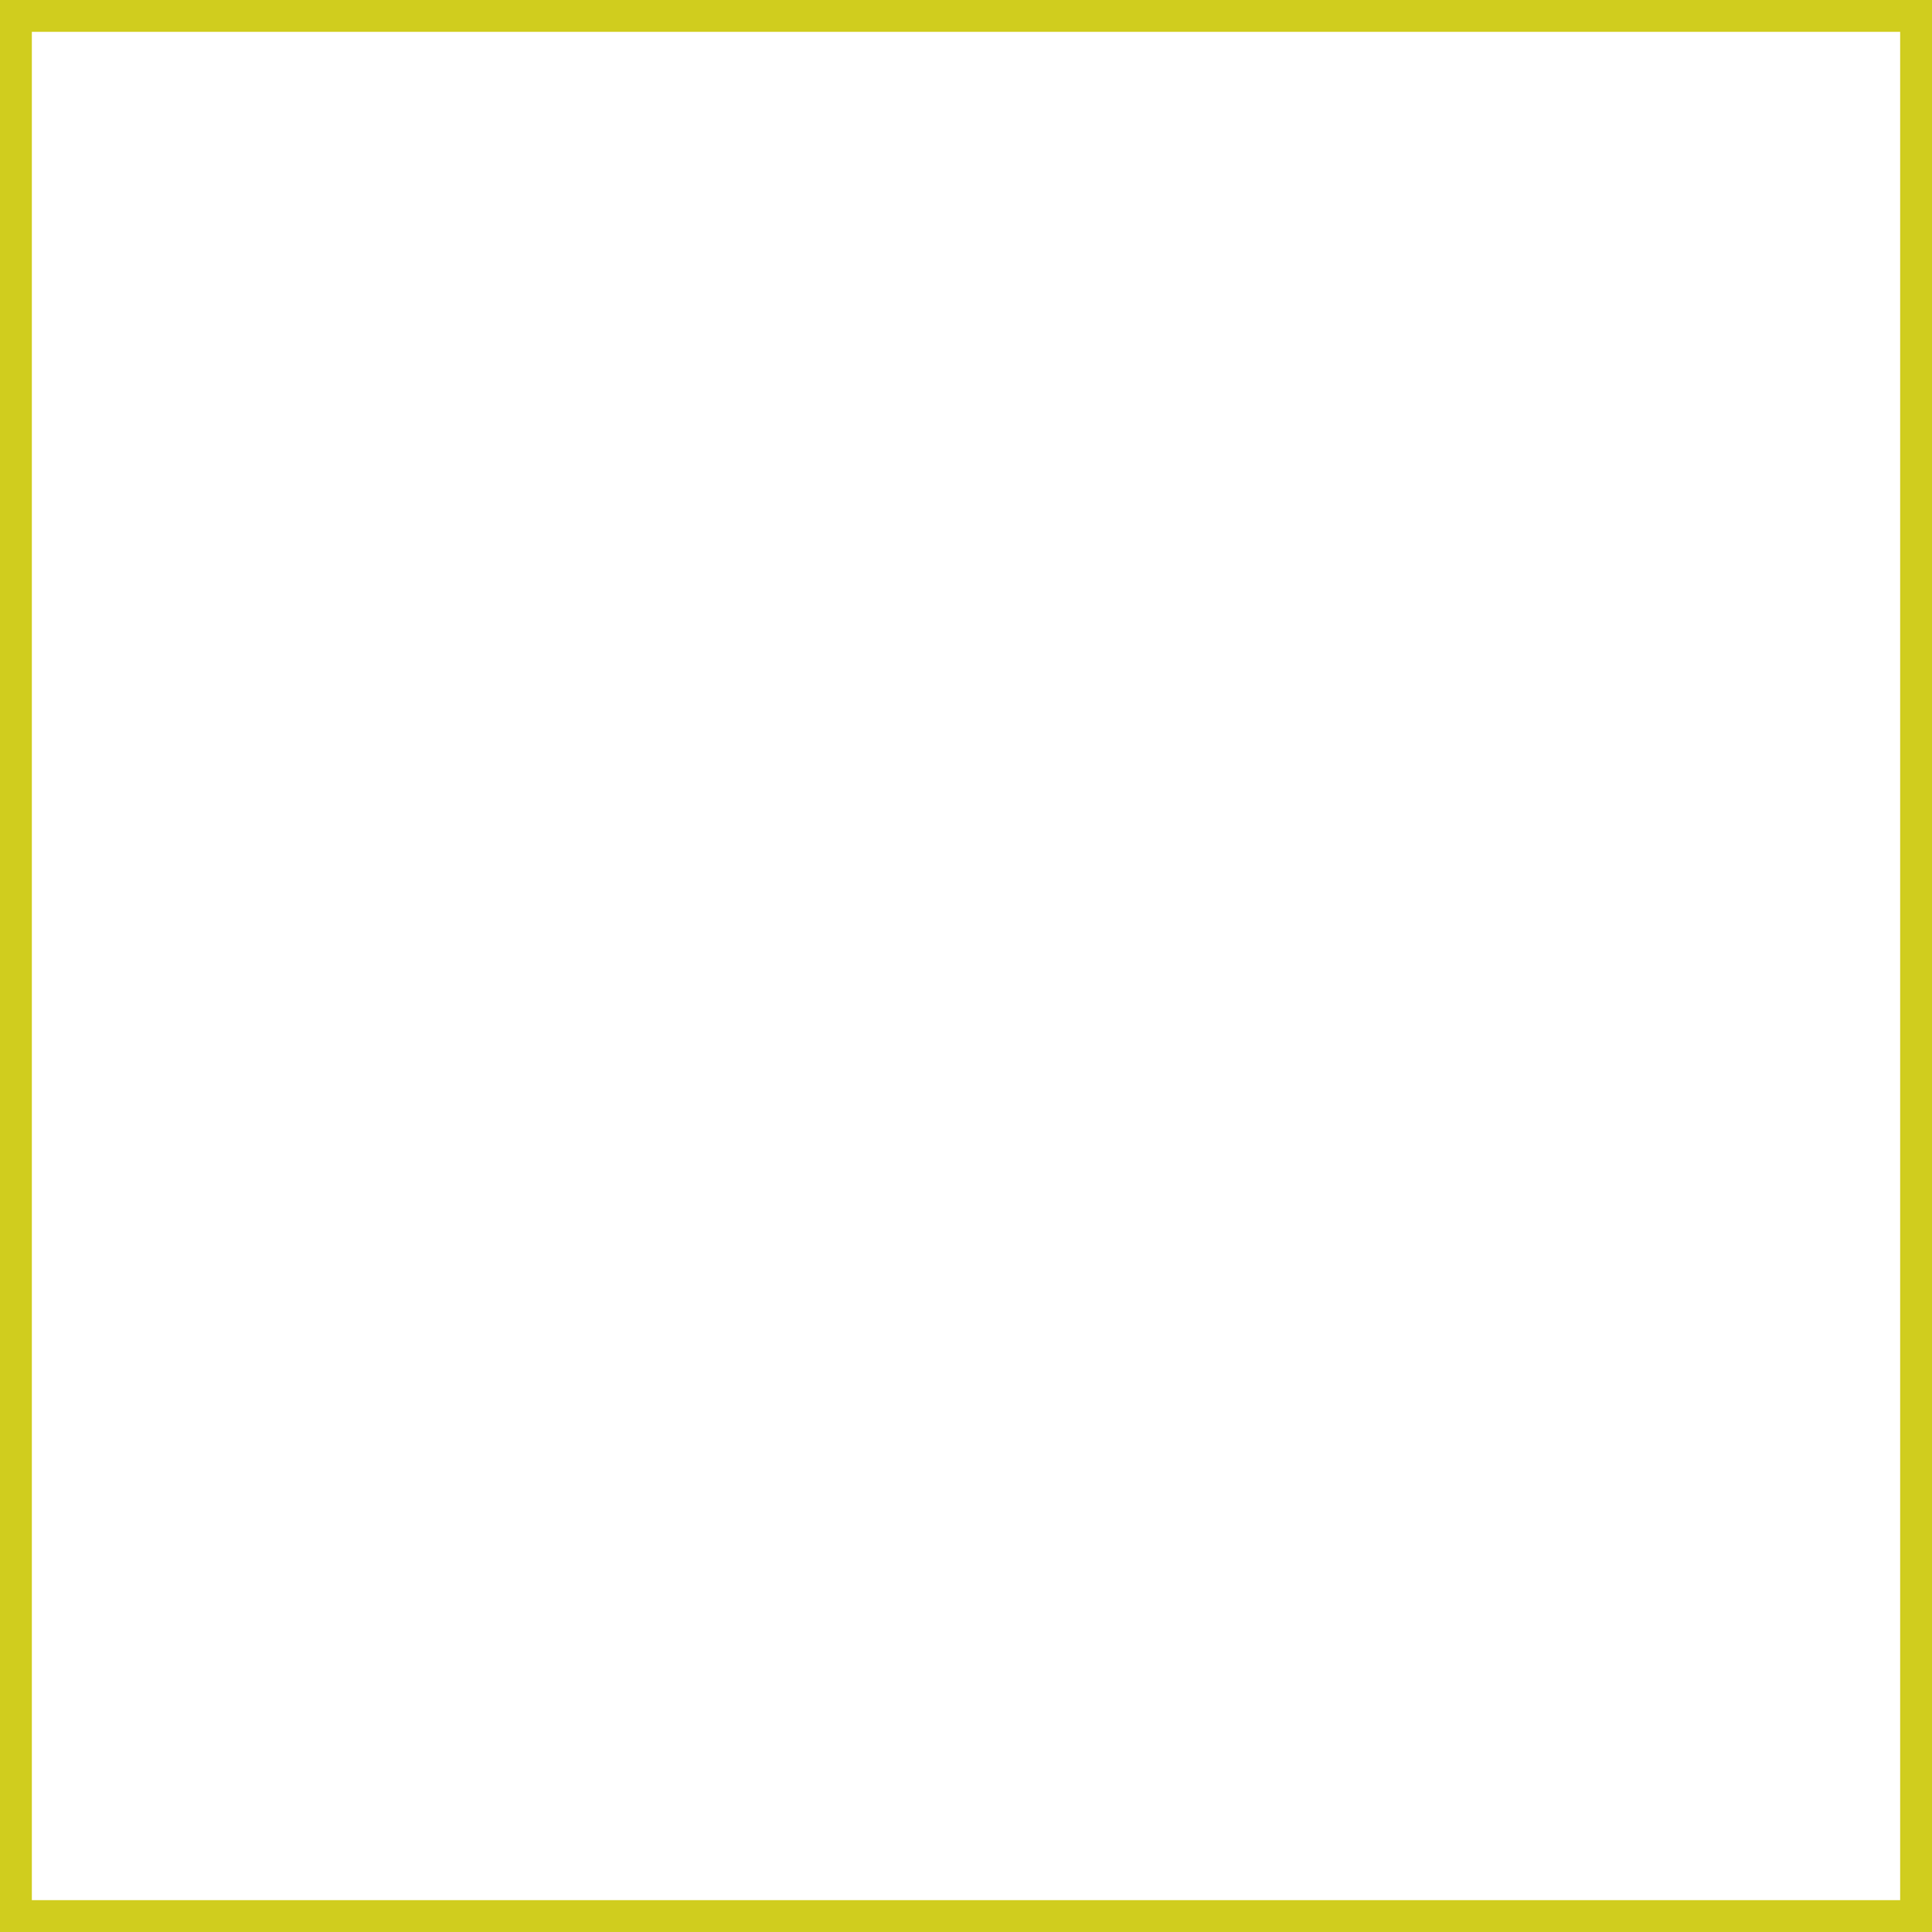 <?xml version="1.0" encoding="UTF-8" standalone="no" ?>
<!DOCTYPE svg PUBLIC "-//W3C//DTD SVG 1.1//EN" "http://www.w3.org/Graphics/SVG/1.1/DTD/svg11.dtd">
<svg xmlns="http://www.w3.org/2000/svg" xmlns:xlink="http://www.w3.org/1999/xlink" version="1.1" width="181.999" height="181.999" viewBox="138.87 132.341 181.999 181.999" xml:space="preserve">
<desc>Created with Fabric.js 4.6.0</desc>
<defs>
</defs>
<g transform="matrix(1 0 0 1 229.87 223.34)" id="87Tp11QJ1zOlikBNSgrbq"  >
<path style="stroke: rgb(208,205,30); stroke-width: 3; stroke-dasharray: none; stroke-linecap: butt; stroke-dashoffset: 0; stroke-linejoin: miter; stroke-miterlimit: 4; fill: none; fill-rule: nonzero; opacity: 1;" vector-effect="non-scaling-stroke"  transform=" translate(-89.5, -89.5)" d="M 0 0 L 178.999 0 L 178.999 178.999 L 0 178.999 z" stroke-linecap="round" />
</g>
</svg>